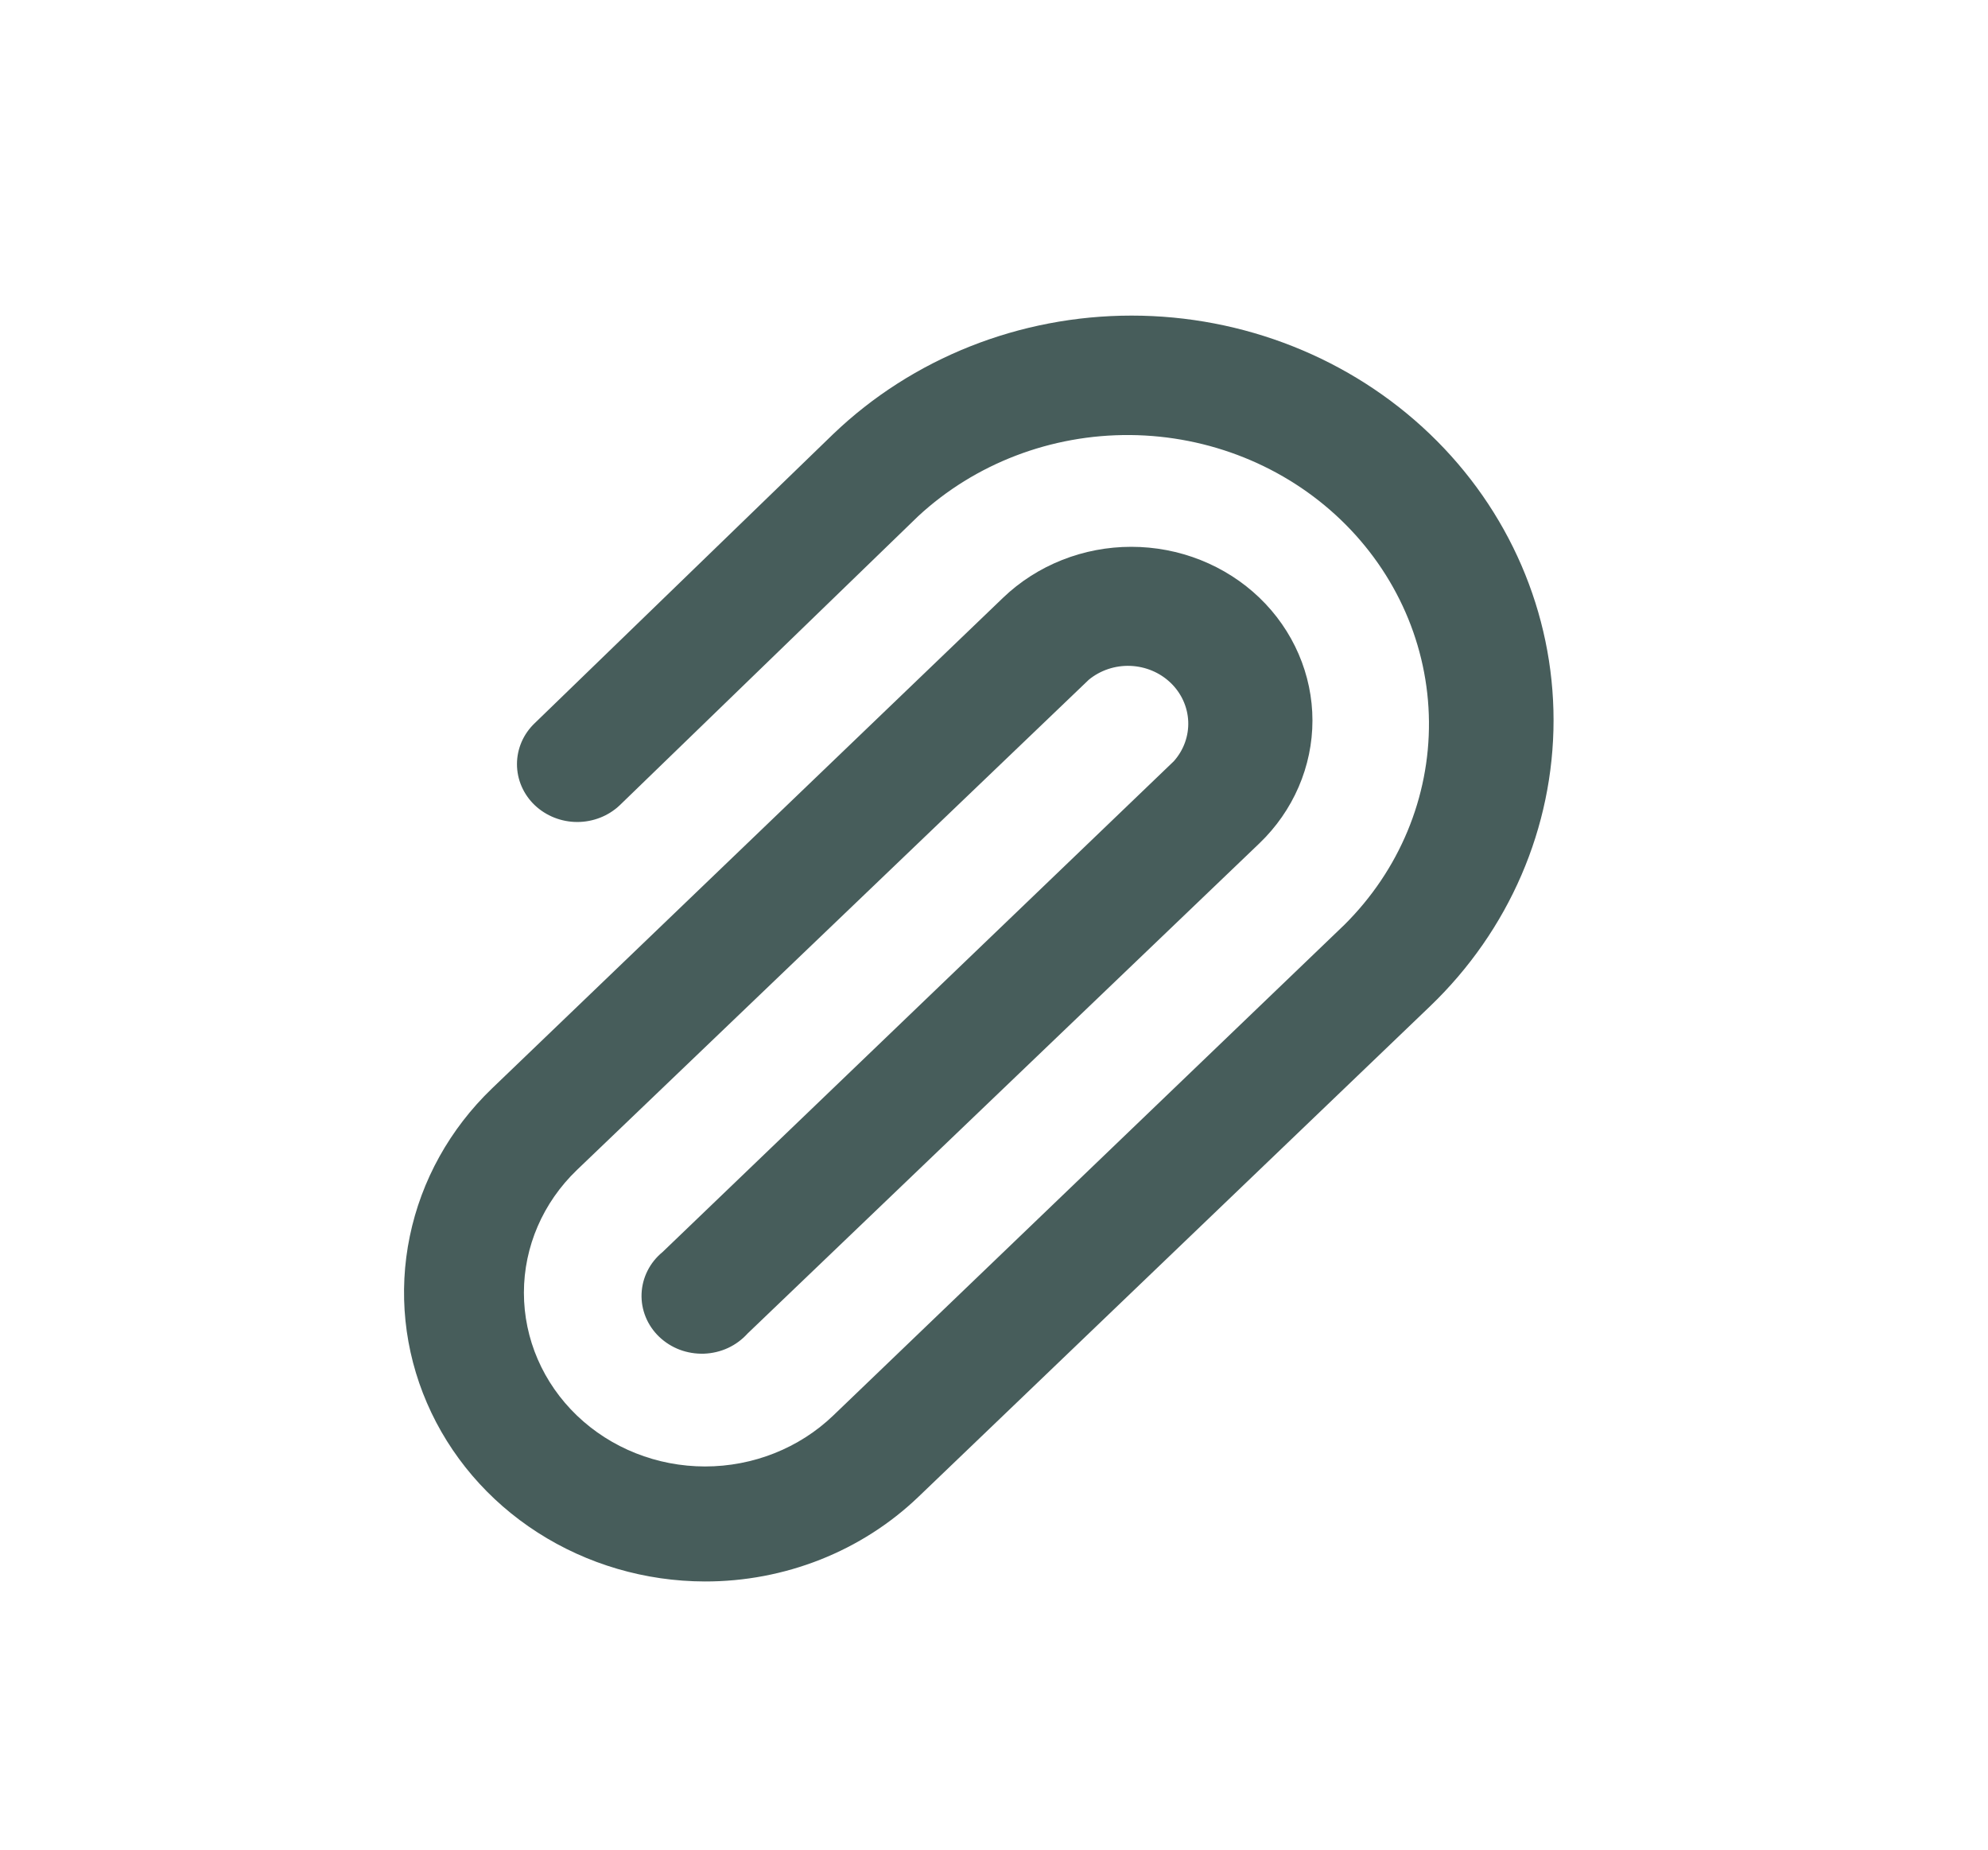 <svg width="43" height="40" viewBox="0 0 43 40" fill="none" xmlns="http://www.w3.org/2000/svg">
<path d="M15.244 34.2C13.957 34.197 12.699 33.829 11.63 33.142C10.56 32.456 9.727 31.48 9.235 30.34C8.742 29.2 8.613 27.945 8.864 26.735C9.114 25.524 9.733 24.412 10.642 23.538L21.698 12.925C22.062 12.576 22.494 12.3 22.97 12.111C23.445 11.922 23.955 11.825 24.469 11.825C24.984 11.825 25.493 11.922 25.969 12.111C26.444 12.3 26.876 12.576 27.24 12.925C27.604 13.274 27.892 13.688 28.089 14.144C28.286 14.6 28.388 15.088 28.388 15.581C28.388 16.075 28.286 16.563 28.089 17.019C27.892 17.475 27.604 17.889 27.24 18.238L16.17 28.838C16.053 28.968 15.909 29.075 15.748 29.15C15.586 29.225 15.409 29.267 15.23 29.274C15.05 29.28 14.871 29.251 14.704 29.189C14.537 29.126 14.385 29.03 14.258 28.909C14.131 28.787 14.031 28.641 13.966 28.481C13.9 28.32 13.87 28.148 13.877 27.976C13.884 27.804 13.928 27.635 14.006 27.48C14.084 27.325 14.195 27.187 14.332 27.075L25.388 16.463C25.602 16.224 25.714 15.916 25.701 15.601C25.688 15.287 25.552 14.988 25.32 14.766C25.088 14.543 24.777 14.413 24.448 14.4C24.12 14.388 23.799 14.495 23.55 14.7L12.48 25.3C11.745 26.005 11.332 26.96 11.332 27.956C11.332 28.953 11.745 29.908 12.48 30.613C13.215 31.317 14.211 31.713 15.251 31.713C16.29 31.713 17.287 31.317 18.021 30.613L29.078 20C30.266 18.821 30.923 17.243 30.908 15.604C30.893 13.965 30.208 12.398 28.999 11.239C27.79 10.08 26.155 9.423 24.446 9.408C22.736 9.394 21.09 10.024 19.86 11.163L13.406 17.413C13.162 17.645 12.831 17.776 12.486 17.776C12.142 17.776 11.812 17.645 11.567 17.413C11.445 17.297 11.348 17.158 11.282 17.006C11.216 16.854 11.182 16.69 11.182 16.525C11.182 16.36 11.216 16.197 11.282 16.044C11.348 15.892 11.445 15.754 11.567 15.638L18.021 9.388C19.733 7.747 22.055 6.825 24.476 6.825C26.896 6.825 29.218 7.747 30.93 9.388C32.642 11.029 33.603 13.254 33.603 15.575C33.603 17.896 32.642 20.122 30.93 21.763L19.86 32.375C19.253 32.955 18.534 33.415 17.742 33.728C16.95 34.041 16.101 34.202 15.244 34.2Z" fill="#475D5B"/>
</svg>
